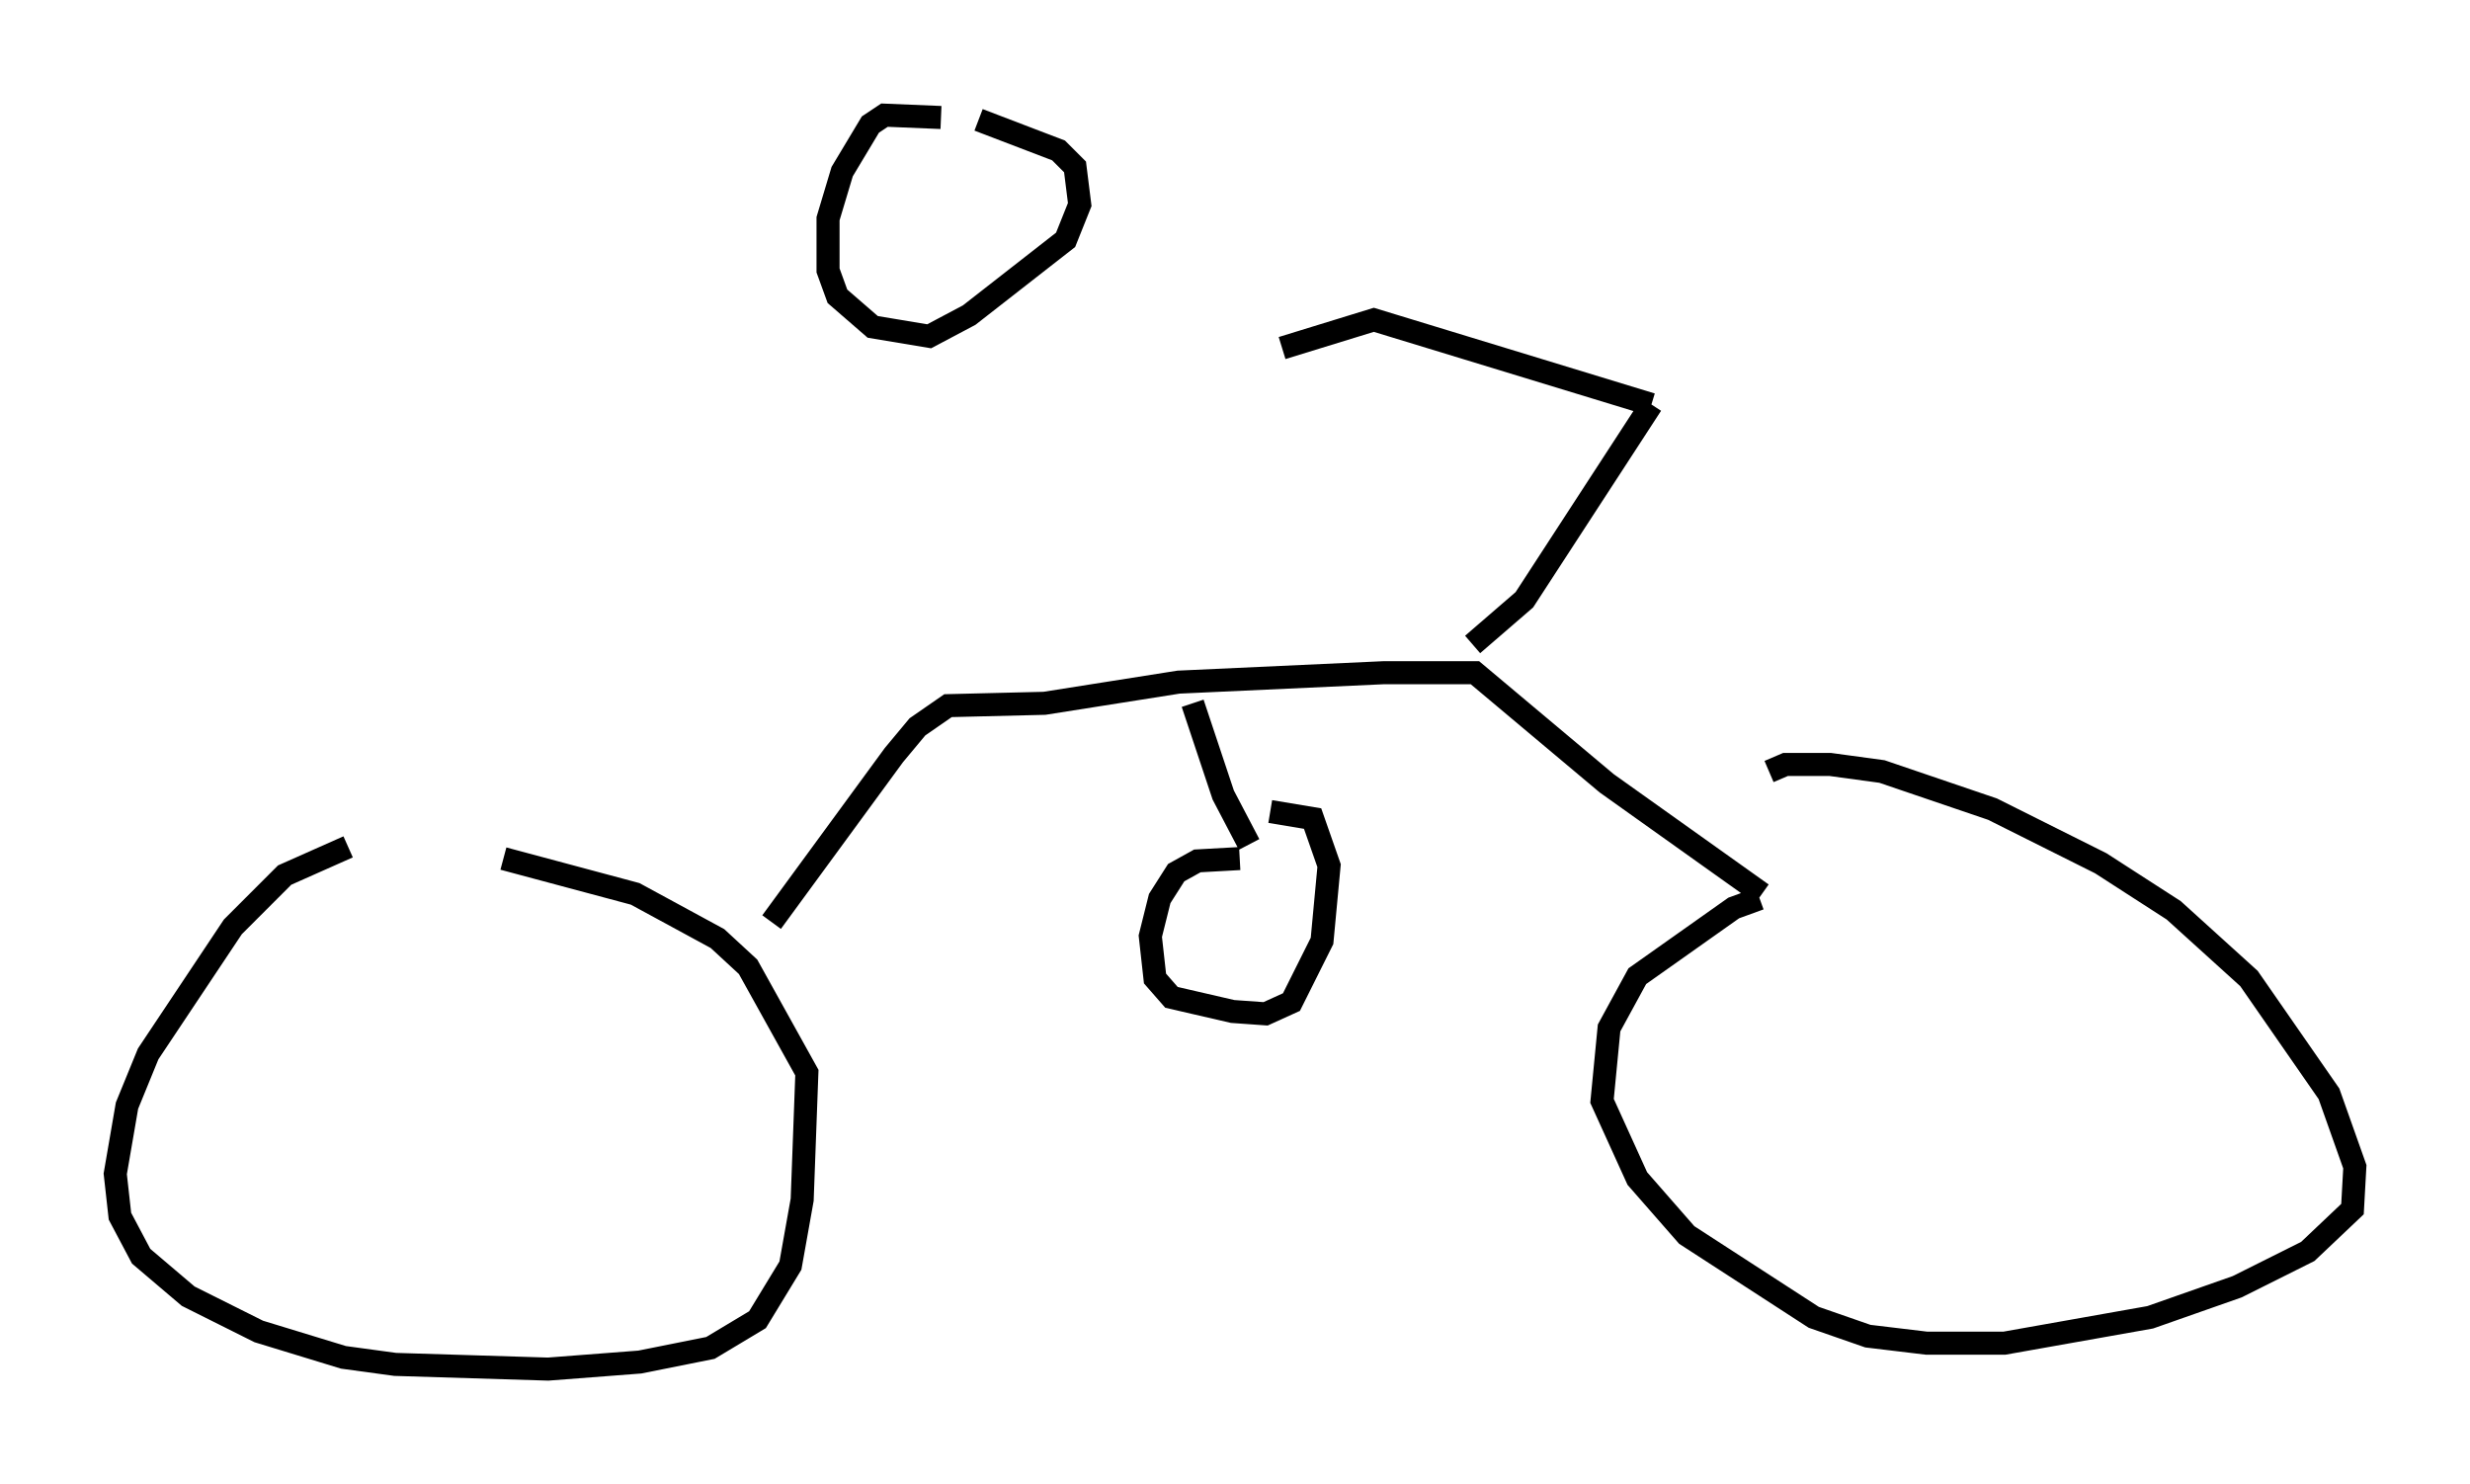 <?xml version="1.0" encoding="utf-8" ?>
<svg baseProfile="full" height="64.411" version="1.1" width="107.184" xmlns="http://www.w3.org/2000/svg" xmlns:ev="http://www.w3.org/2001/xml-events" xmlns:xlink="http://www.w3.org/1999/xlink"><defs /><rect fill="white" height="64.411" width="107.184" x="0" y="0" /><path d="M19.292, 36.238 m-4.185, 0.51 l-2.756, 1.225 -2.246, 2.246 l-3.675, 5.513 -0.919, 2.246 l-0.51, 2.96 0.204, 1.838 l0.919, 1.735 2.042, 1.735 l3.063, 1.531 3.675, 1.123 l2.246, 0.306 6.635, 0.204 l3.981, -0.306 3.063, -0.613 l2.042, -1.225 1.429, -2.348 l0.51, -2.858 0.204, -5.513 l-2.552, -4.594 -1.327, -1.225 l-3.573, -1.94 -5.717, -1.531 m11.638, 2.756 l5.308, -7.248 1.021, -1.225 l1.327, -0.919 4.185, -0.102 l5.819, -0.919 8.881, -0.408 l3.981, 0.0 5.717, 4.798 l6.738, 4.798 m-0.102, 0.204 l-1.123, 0.408 -4.185, 2.96 l-1.225, 2.246 -0.306, 3.165 l1.531, 3.369 2.144, 2.45 l5.513, 3.573 2.348, 0.817 l2.552, 0.306 3.369, 0.0 l6.329, -1.123 3.777, -1.327 l3.063, -1.531 1.94, -1.838 l0.102, -1.838 -1.123, -3.165 l-3.471, -5.002 -3.267, -2.96 l-3.165, -2.042 -4.696, -2.348 l-4.798, -1.633 -2.246, -0.306 l-1.94, 0.0 -0.715, 0.306 m-12.863, -5.513 l2.246, -1.94 5.513, -8.473 m0.0, 0.0 l-12.046, -3.675 -3.981, 1.225 m-14.802, -10.004 l-2.45, -0.102 -0.613, 0.408 l-1.225, 2.042 -0.613, 2.042 l0.0, 2.246 0.408, 1.123 l1.531, 1.327 2.45, 0.408 l1.735, -0.919 4.185, -3.267 l0.613, -1.531 -0.204, -1.633 l-0.715, -0.715 -3.471, -1.327 m9.29, 25.317 l1.327, 3.981 1.123, 2.144 m-0.408, 0.613 l-1.838, 0.102 -0.919, 0.51 l-0.715, 1.123 -0.408, 1.633 l0.204, 1.838 0.715, 0.817 l2.654, 0.613 1.429, 0.102 l1.123, -0.51 1.327, -2.654 l0.306, -3.267 -0.715, -2.042 l-1.838, -0.306 " fill="none" stroke="black" stroke-width="1" /></svg>